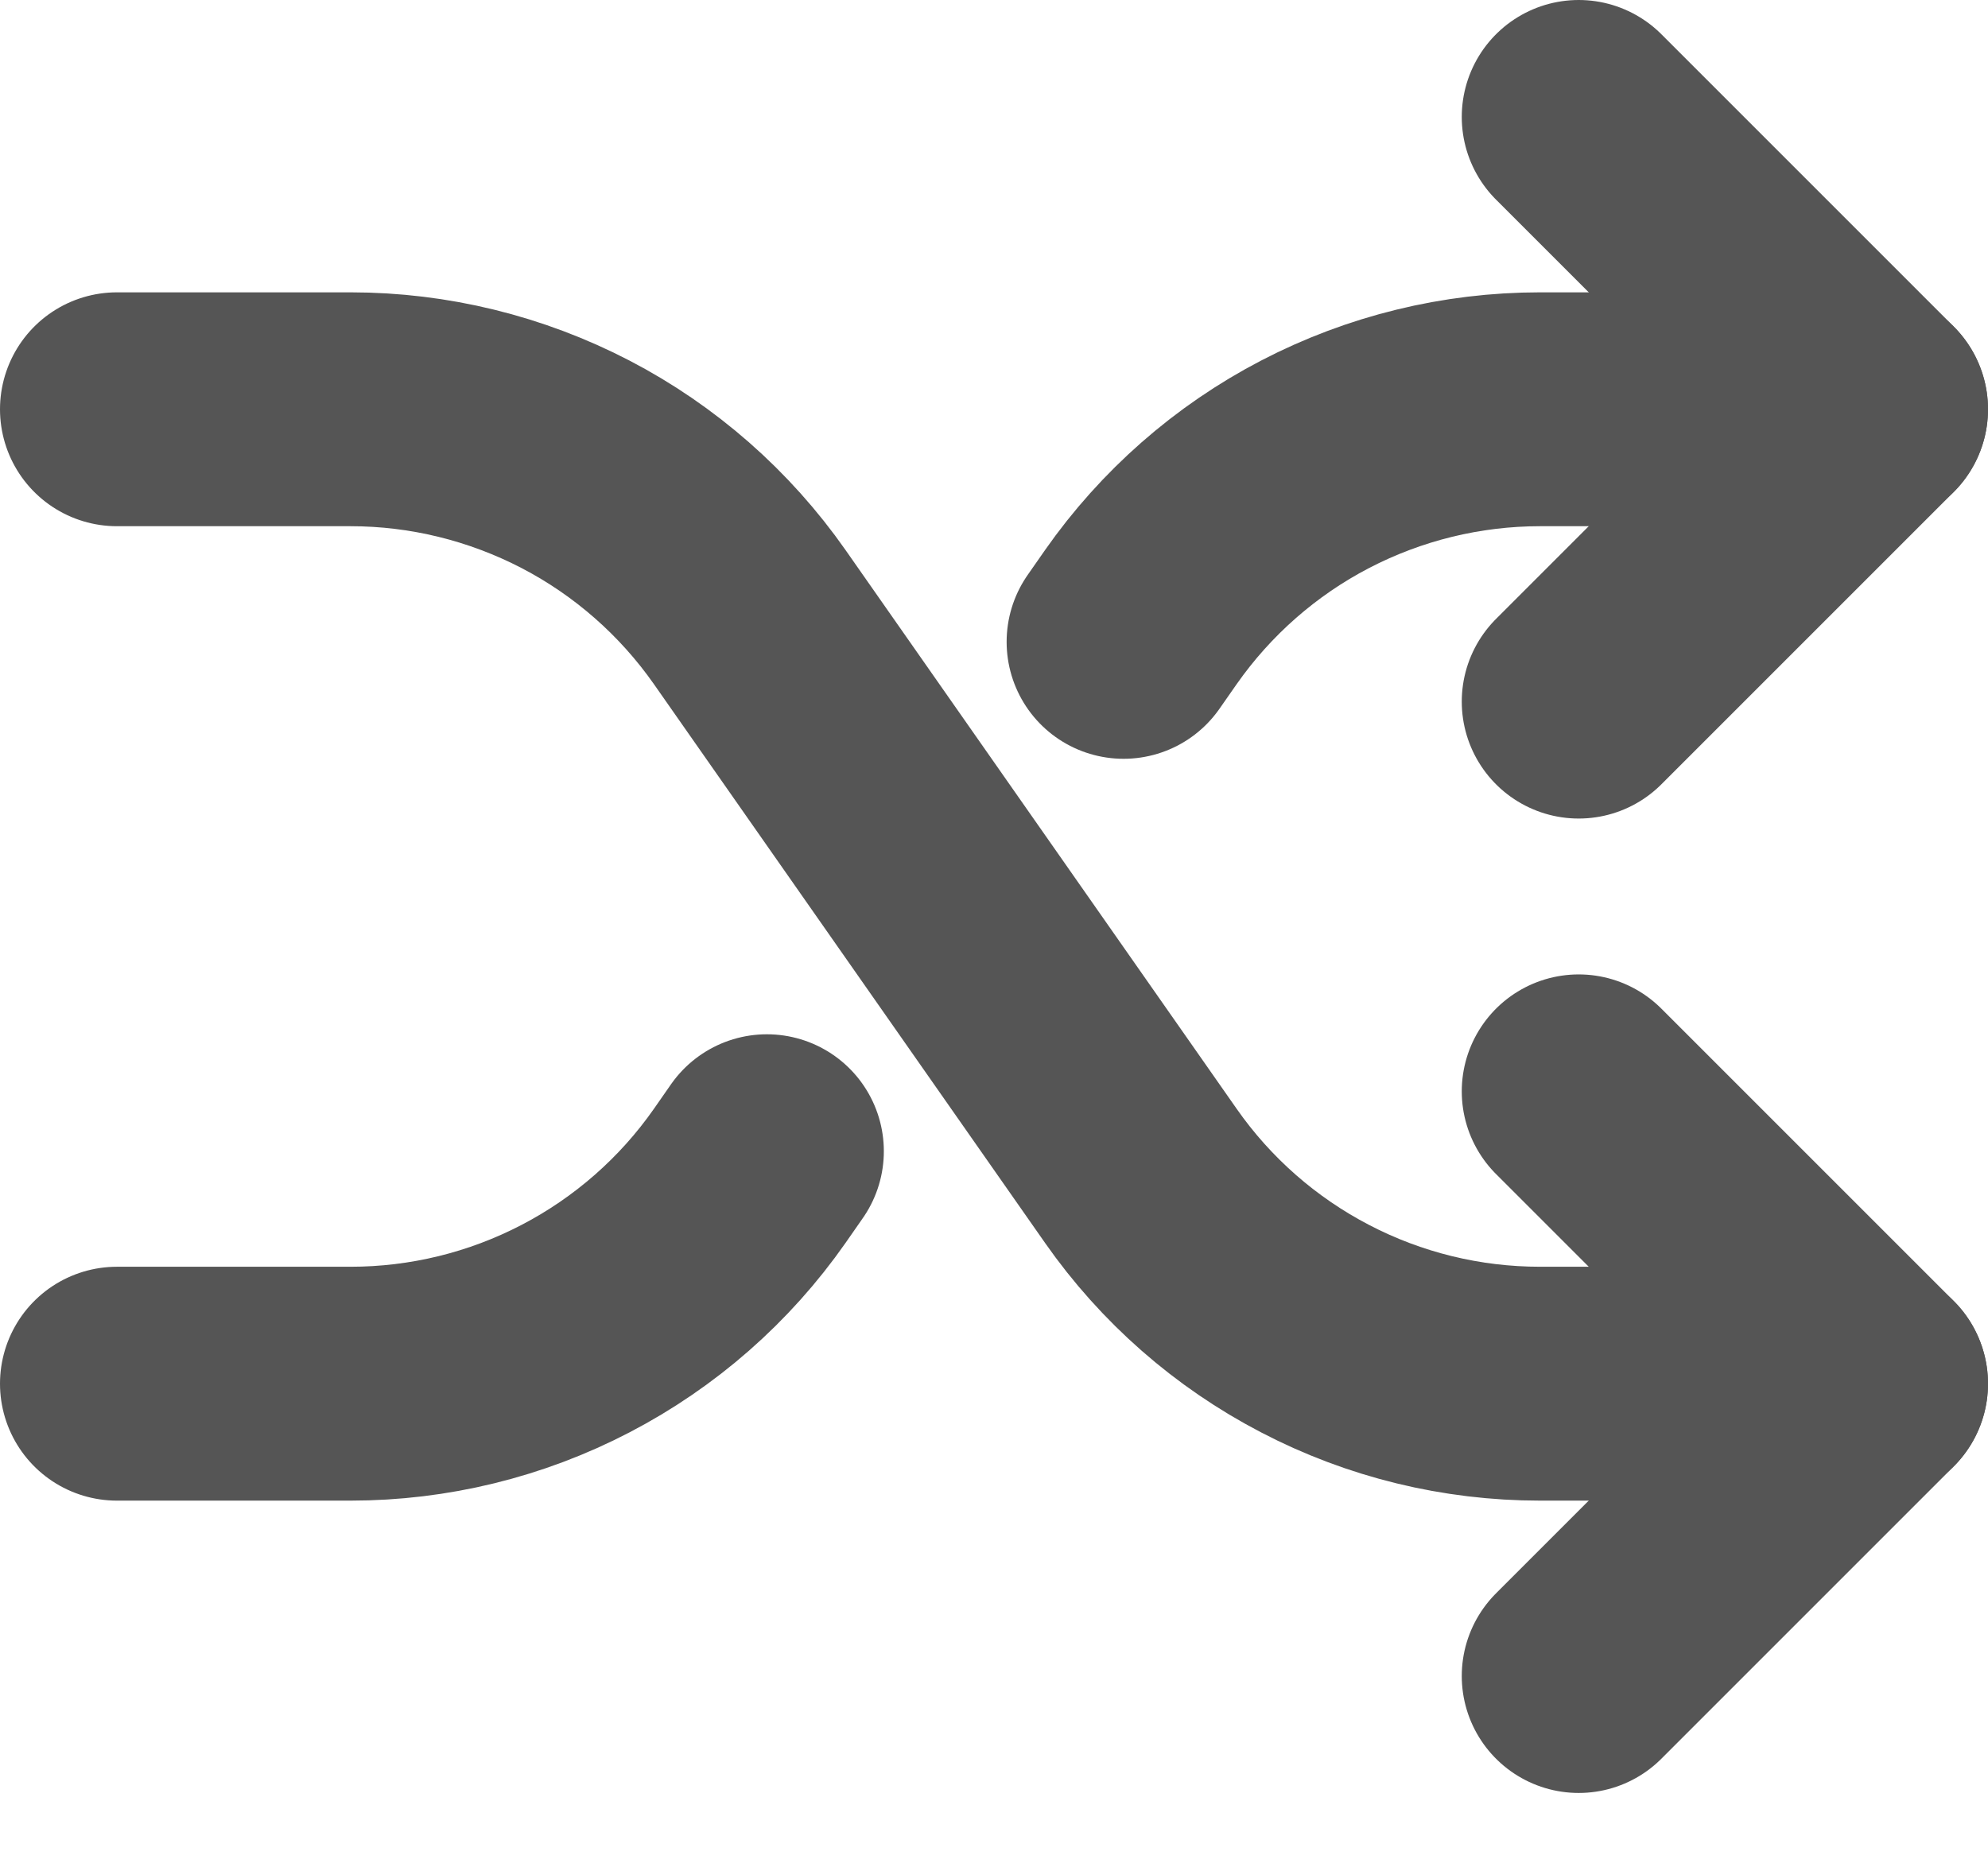 <svg width="17" height="16" viewBox="0 0 17 16" fill="none" xmlns="http://www.w3.org/2000/svg">
<path d="M1 11.833H2.998C3.667 11.833 4.327 11.672 4.922 11.362C5.516 11.053 6.027 10.605 6.411 10.056L6.558 9.845M9.608 5.489L9.756 5.277C10.14 4.729 10.651 4.28 11.245 3.971C11.839 3.662 12.499 3.5 13.169 3.5H16" stroke="#555555" stroke-width="2" stroke-linecap="round" stroke-linejoin="round"/>
<path d="M13.5 1L16 3.5L13.5 6M1 3.5H2.998C3.667 3.5 4.327 3.662 4.922 3.971C5.516 4.28 6.027 4.729 6.411 5.277L9.756 10.056C10.14 10.605 10.651 11.053 11.245 11.362C11.839 11.672 12.499 11.833 13.169 11.833H16" stroke="#555555" stroke-width="2" stroke-linecap="round" stroke-linejoin="round"/>
<path d="M13.5 14.333L16 11.833L13.5 9.333" stroke="#555555" stroke-width="2" stroke-linecap="round" stroke-linejoin="round"/>
</svg>
